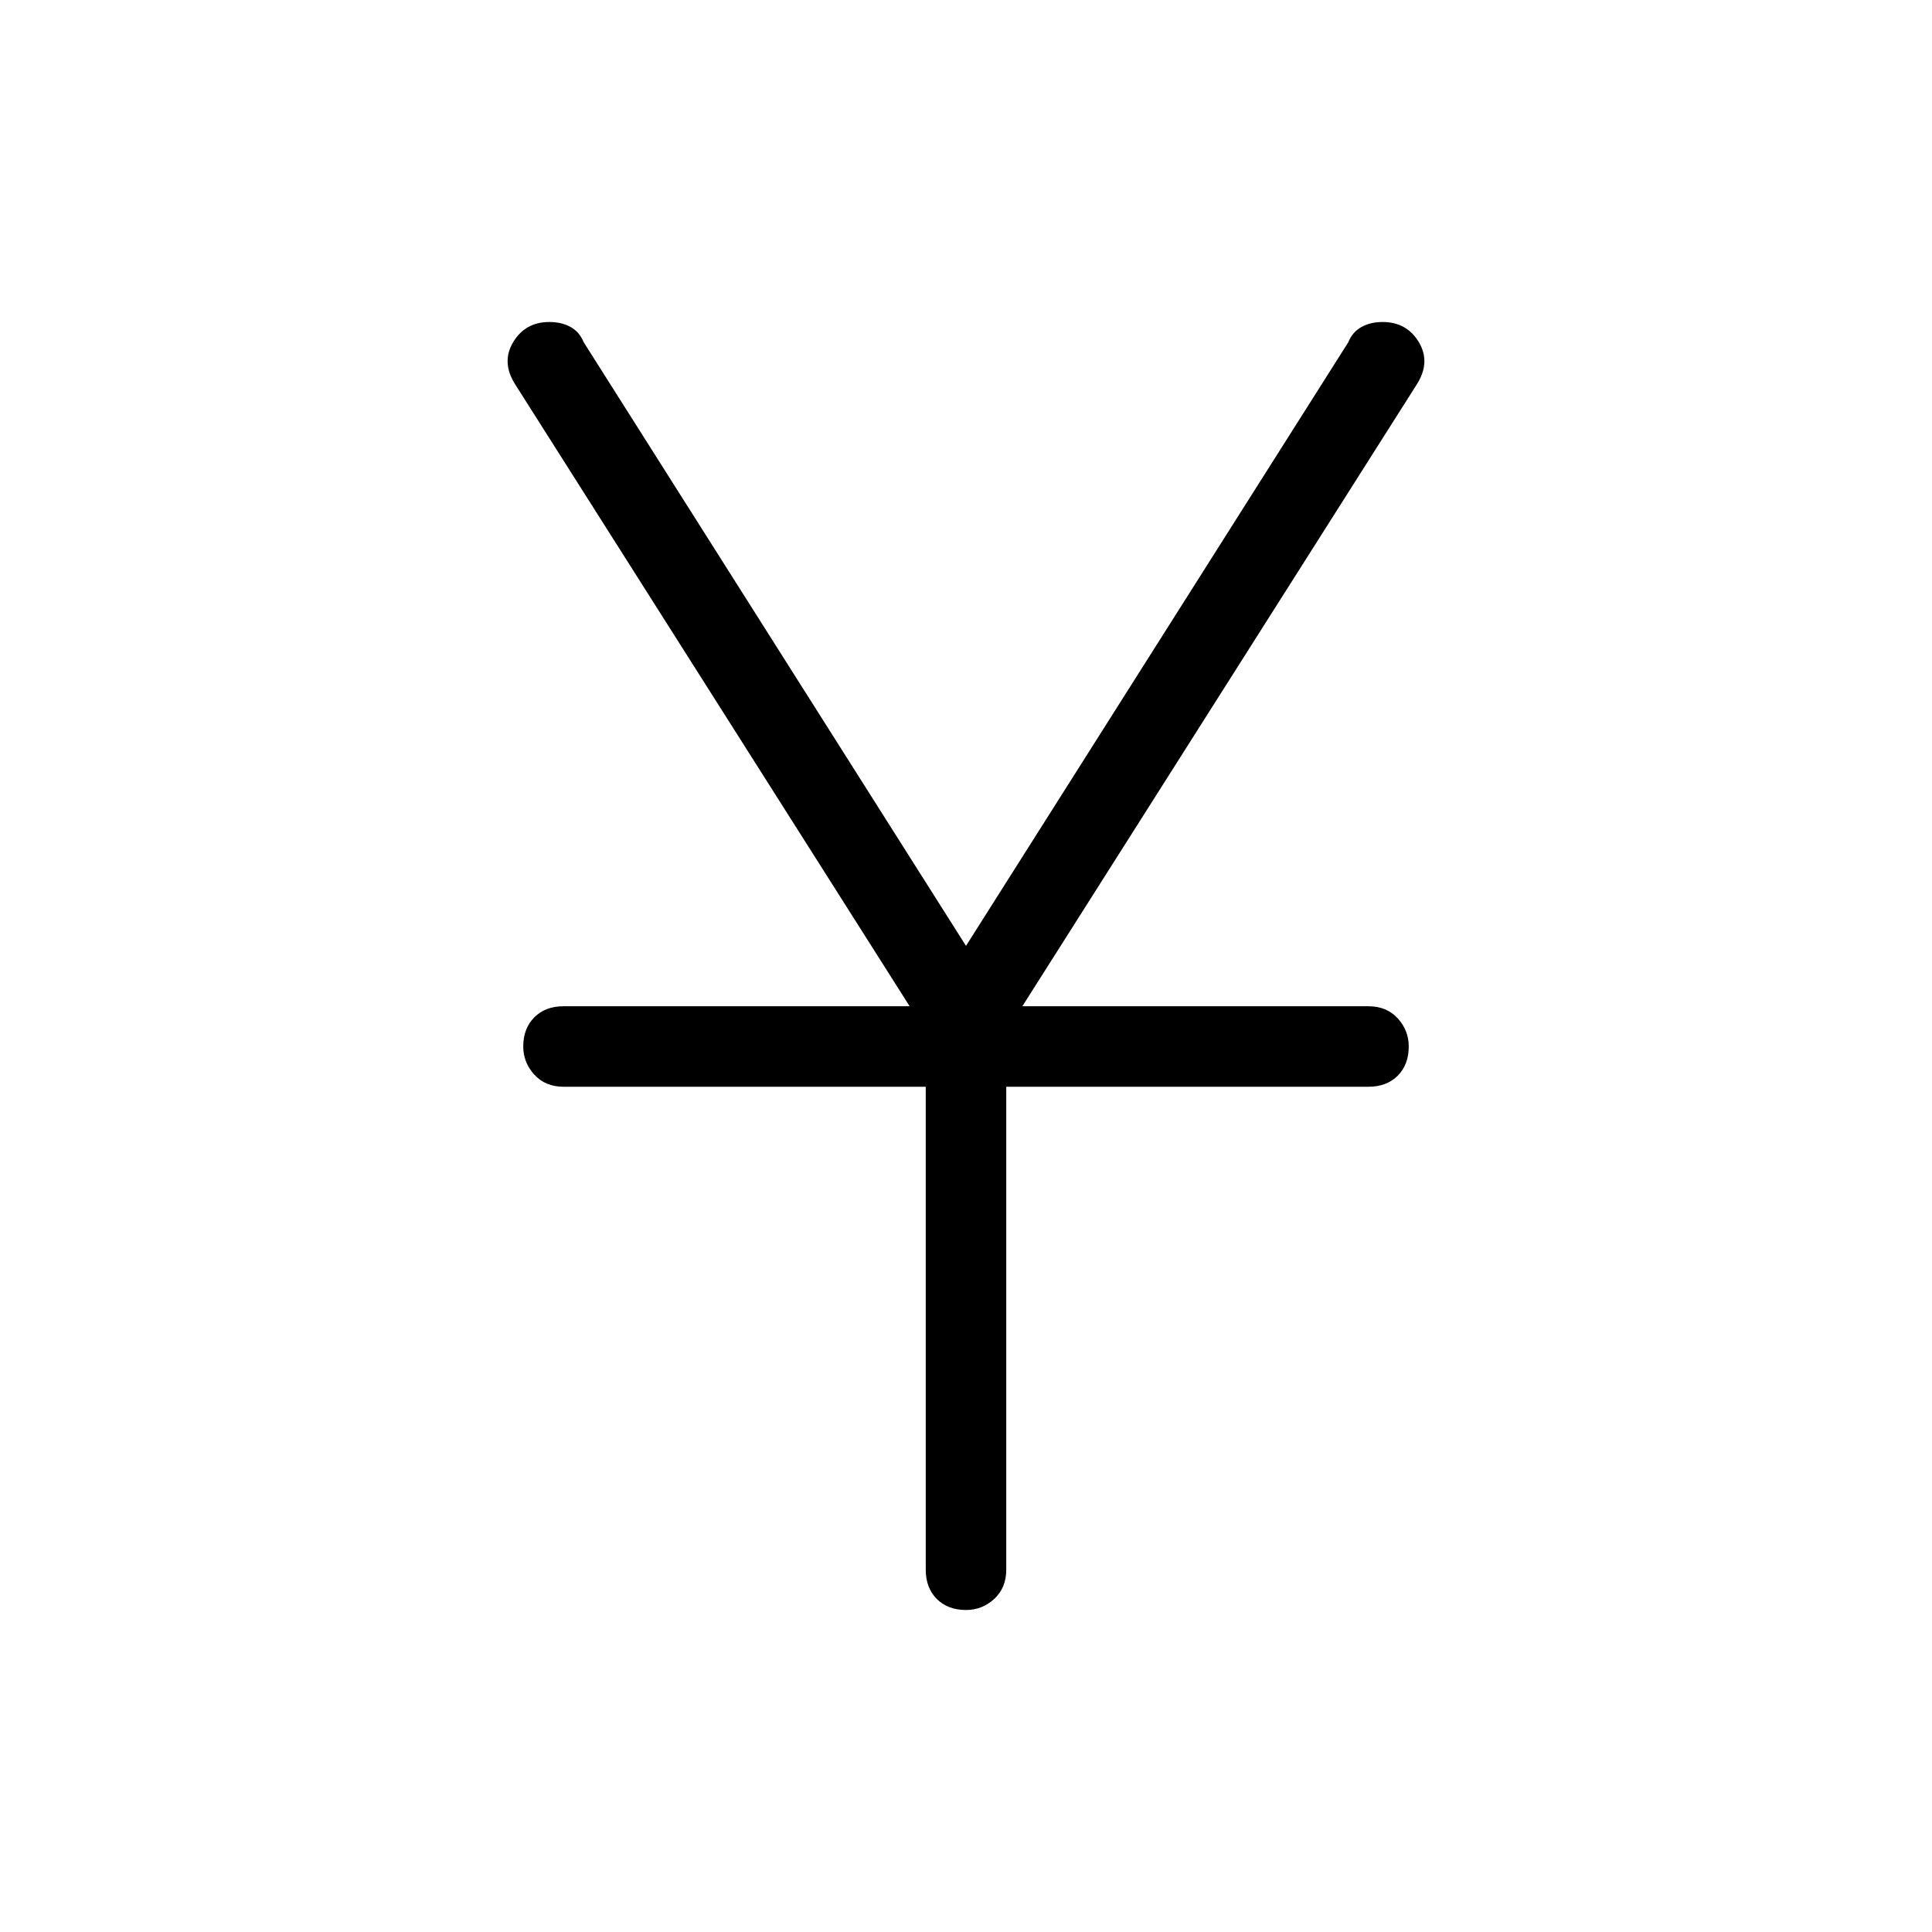<svg xmlns="http://www.w3.org/2000/svg" height="24" width="24"><path d="M12 20q-.225 0-.363-.137-.137-.138-.137-.363v-6H7q-.225 0-.362-.15Q6.5 13.2 6.5 13q0-.225.138-.363.137-.137.362-.137h4.3L6.4 4.775q-.175-.275-.025-.525t.45-.25q.15 0 .263.062.112.063.162.188l4.75 7.5 4.75-7.5q.05-.125.163-.188.112-.062.262-.062.3 0 .45.25.15.25-.025.525L12.7 12.5H17q.225 0 .363.15.137.15.137.35 0 .225-.137.363-.138.137-.363.137h-4.5v6q0 .225-.15.363Q12.2 20 12 20Z"/></svg>